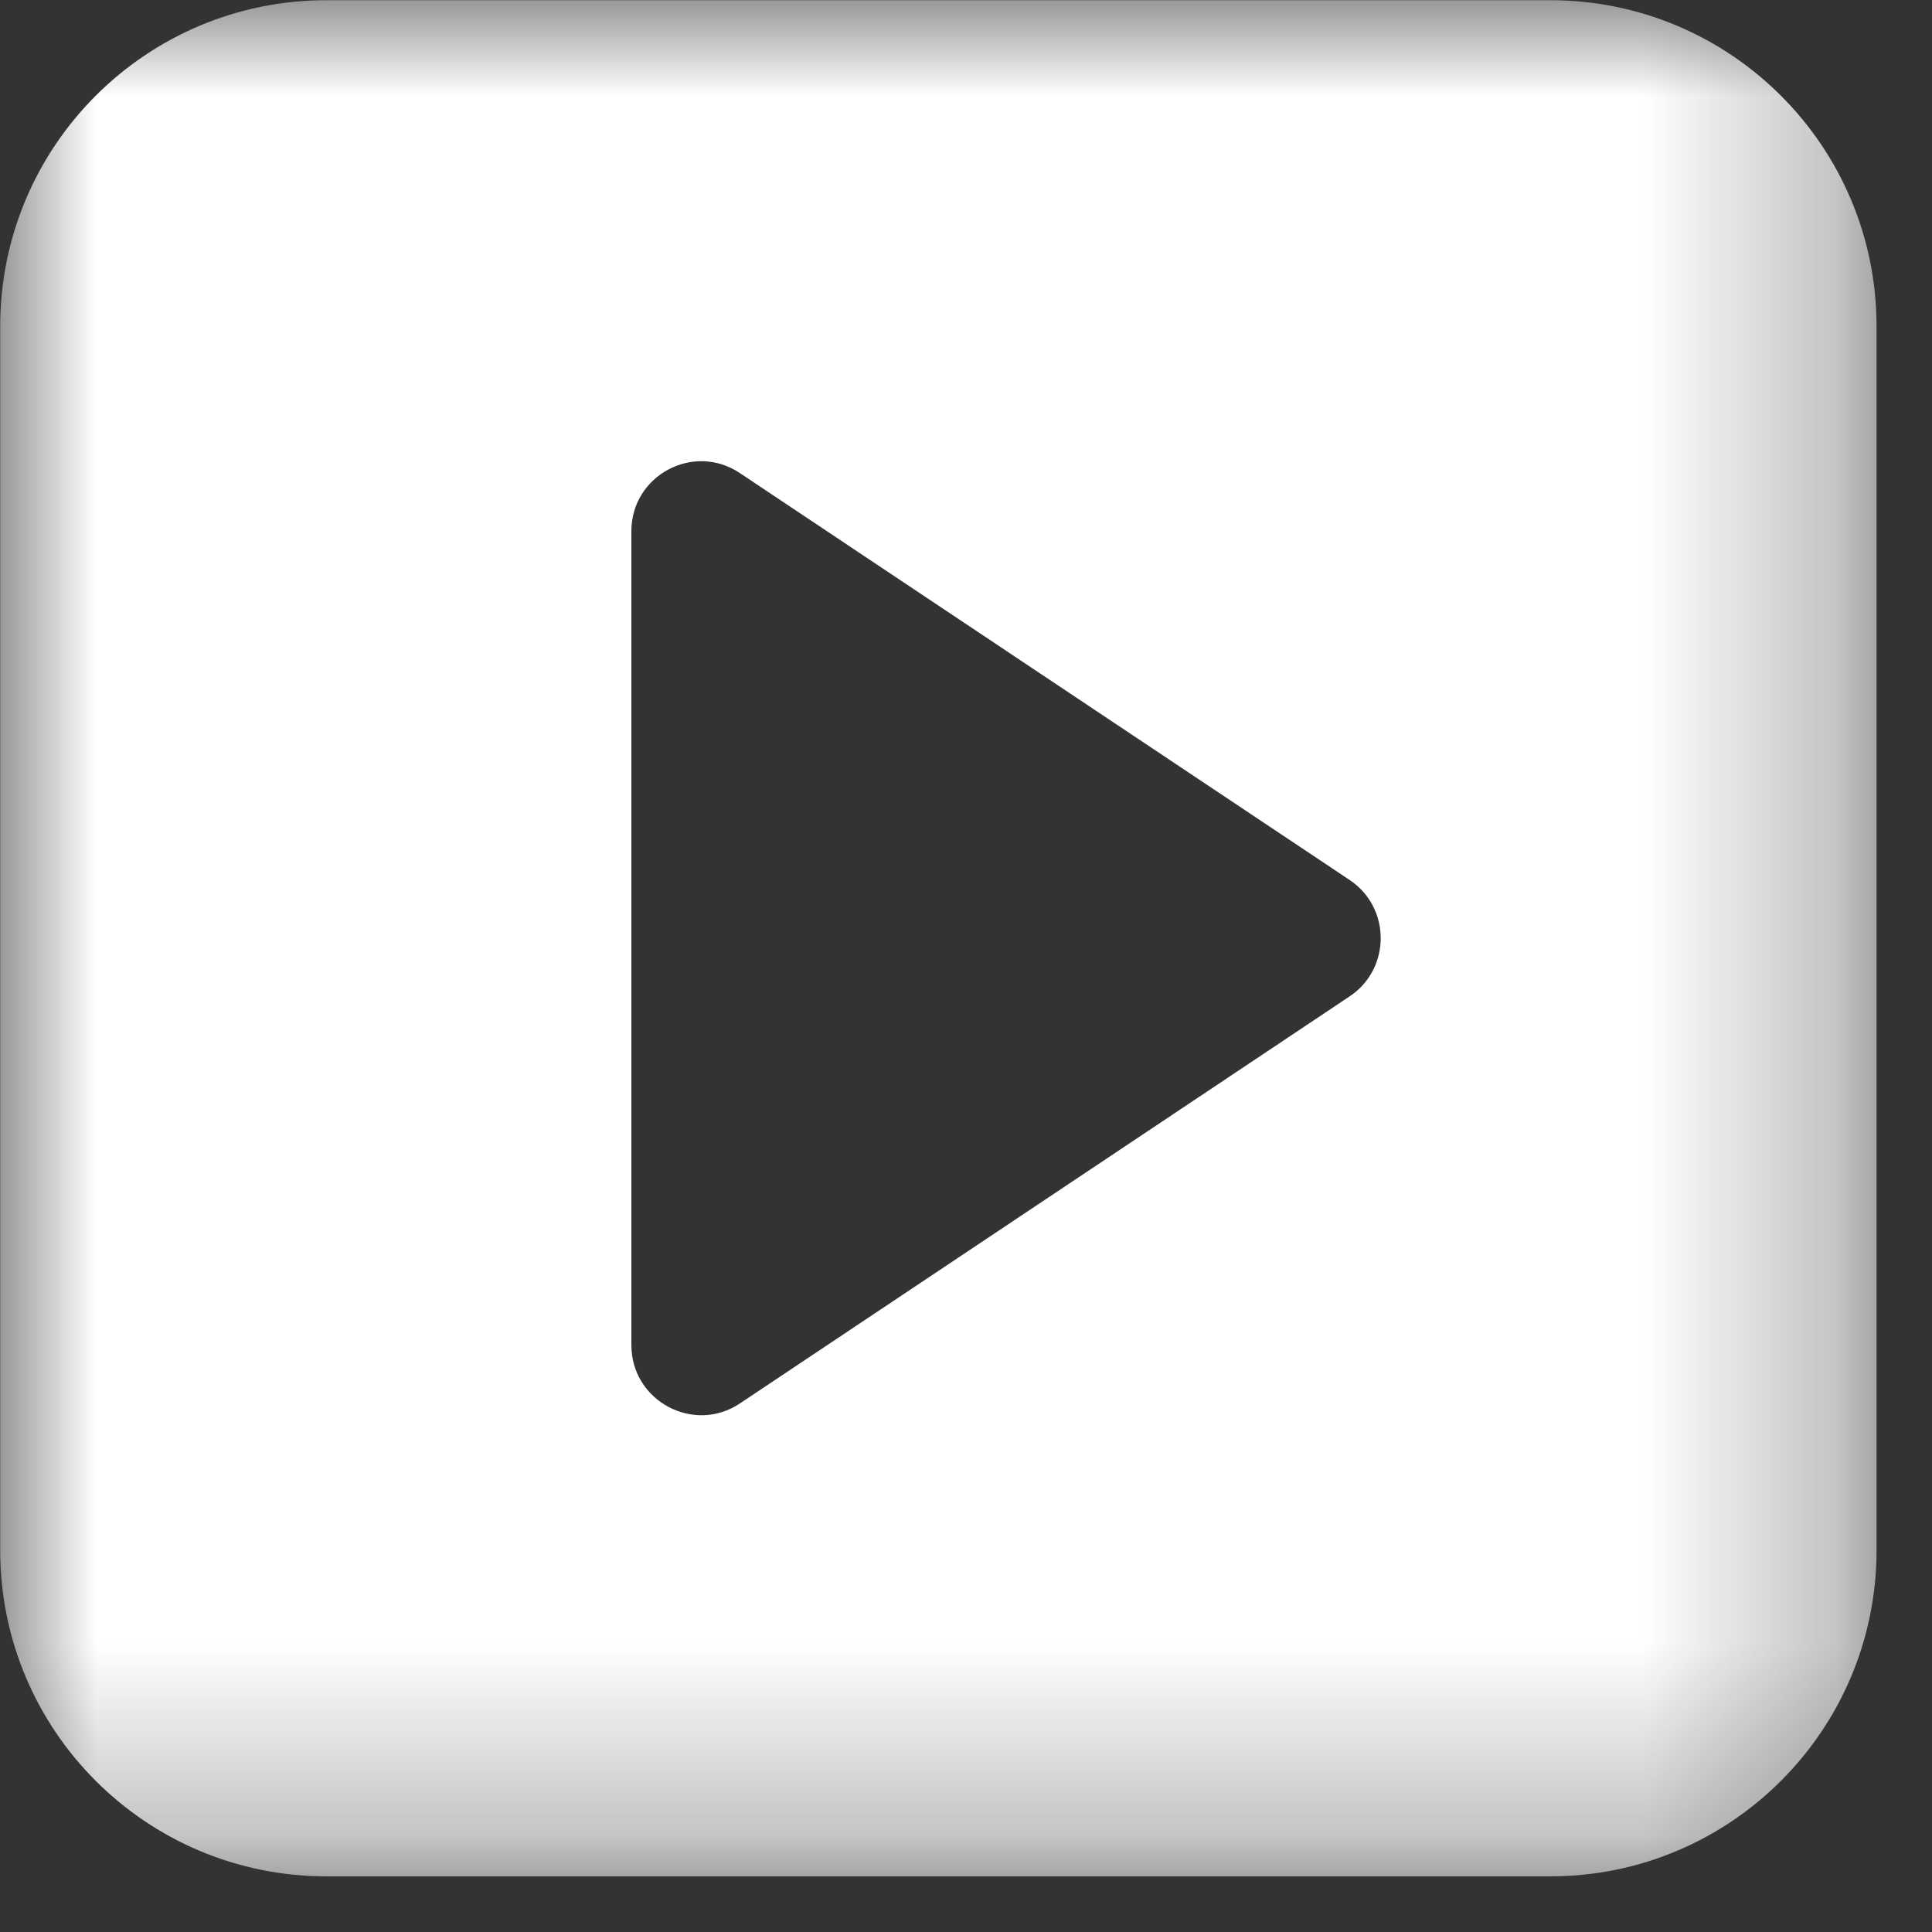 <?xml version="1.0" encoding="UTF-8"?>
<svg width="10px" height="10px" viewBox="0 0 10 10" version="1.1" xmlns="http://www.w3.org/2000/svg" xmlns:xlink="http://www.w3.org/1999/xlink">
    <rect x="0" y="0" width="10" height="10" fill="#333333" stroke="none"/>
    <!-- Generator: Sketch 64 (93537) - https://sketch.com -->
    <title>Group 3</title>
    <desc>Created with Sketch.</desc>
    <defs>
        <polygon id="path-1" points="0.001 0.001 9.712 0.001 9.712 9.711 0.001 9.711"></polygon>
    </defs>
    <g id="Page-1" stroke="none" stroke-width="1" fill="none" fill-rule="evenodd">
        <g id="Artboard" transform="translate(-674, -402)">
            <g id="Group-3" transform="translate(674, 402)">
                <mask id="mask-2" fill="white">
                    <use xlink:href="#path-1"></use>
                </mask>
                <g id="Clip-2"></g>
                <path d="M6.986,5.157 L3.83,7.264 C3.591,7.424 3.268,7.252 3.268,6.962 L3.268,2.749 C3.268,2.46 3.591,2.288 3.83,2.449 L6.986,4.555 C7.2,4.698 7.2,5.014 6.986,5.157 M8.024,0.001 L1.69,0.001 C0.756,0.001 0.001,0.757 0.001,1.689 L0.001,8.024 C0.001,8.956 0.756,9.712 1.69,9.712 L8.024,9.712 C8.957,9.712 9.713,8.956 9.713,8.024 L9.713,1.689 C9.713,0.757 8.957,0.001 8.024,0.001" id="Fill-1" fill="#FFFFFF" mask="url(#mask-2)"></path>
            </g>
        </g>
    </g>
</svg>